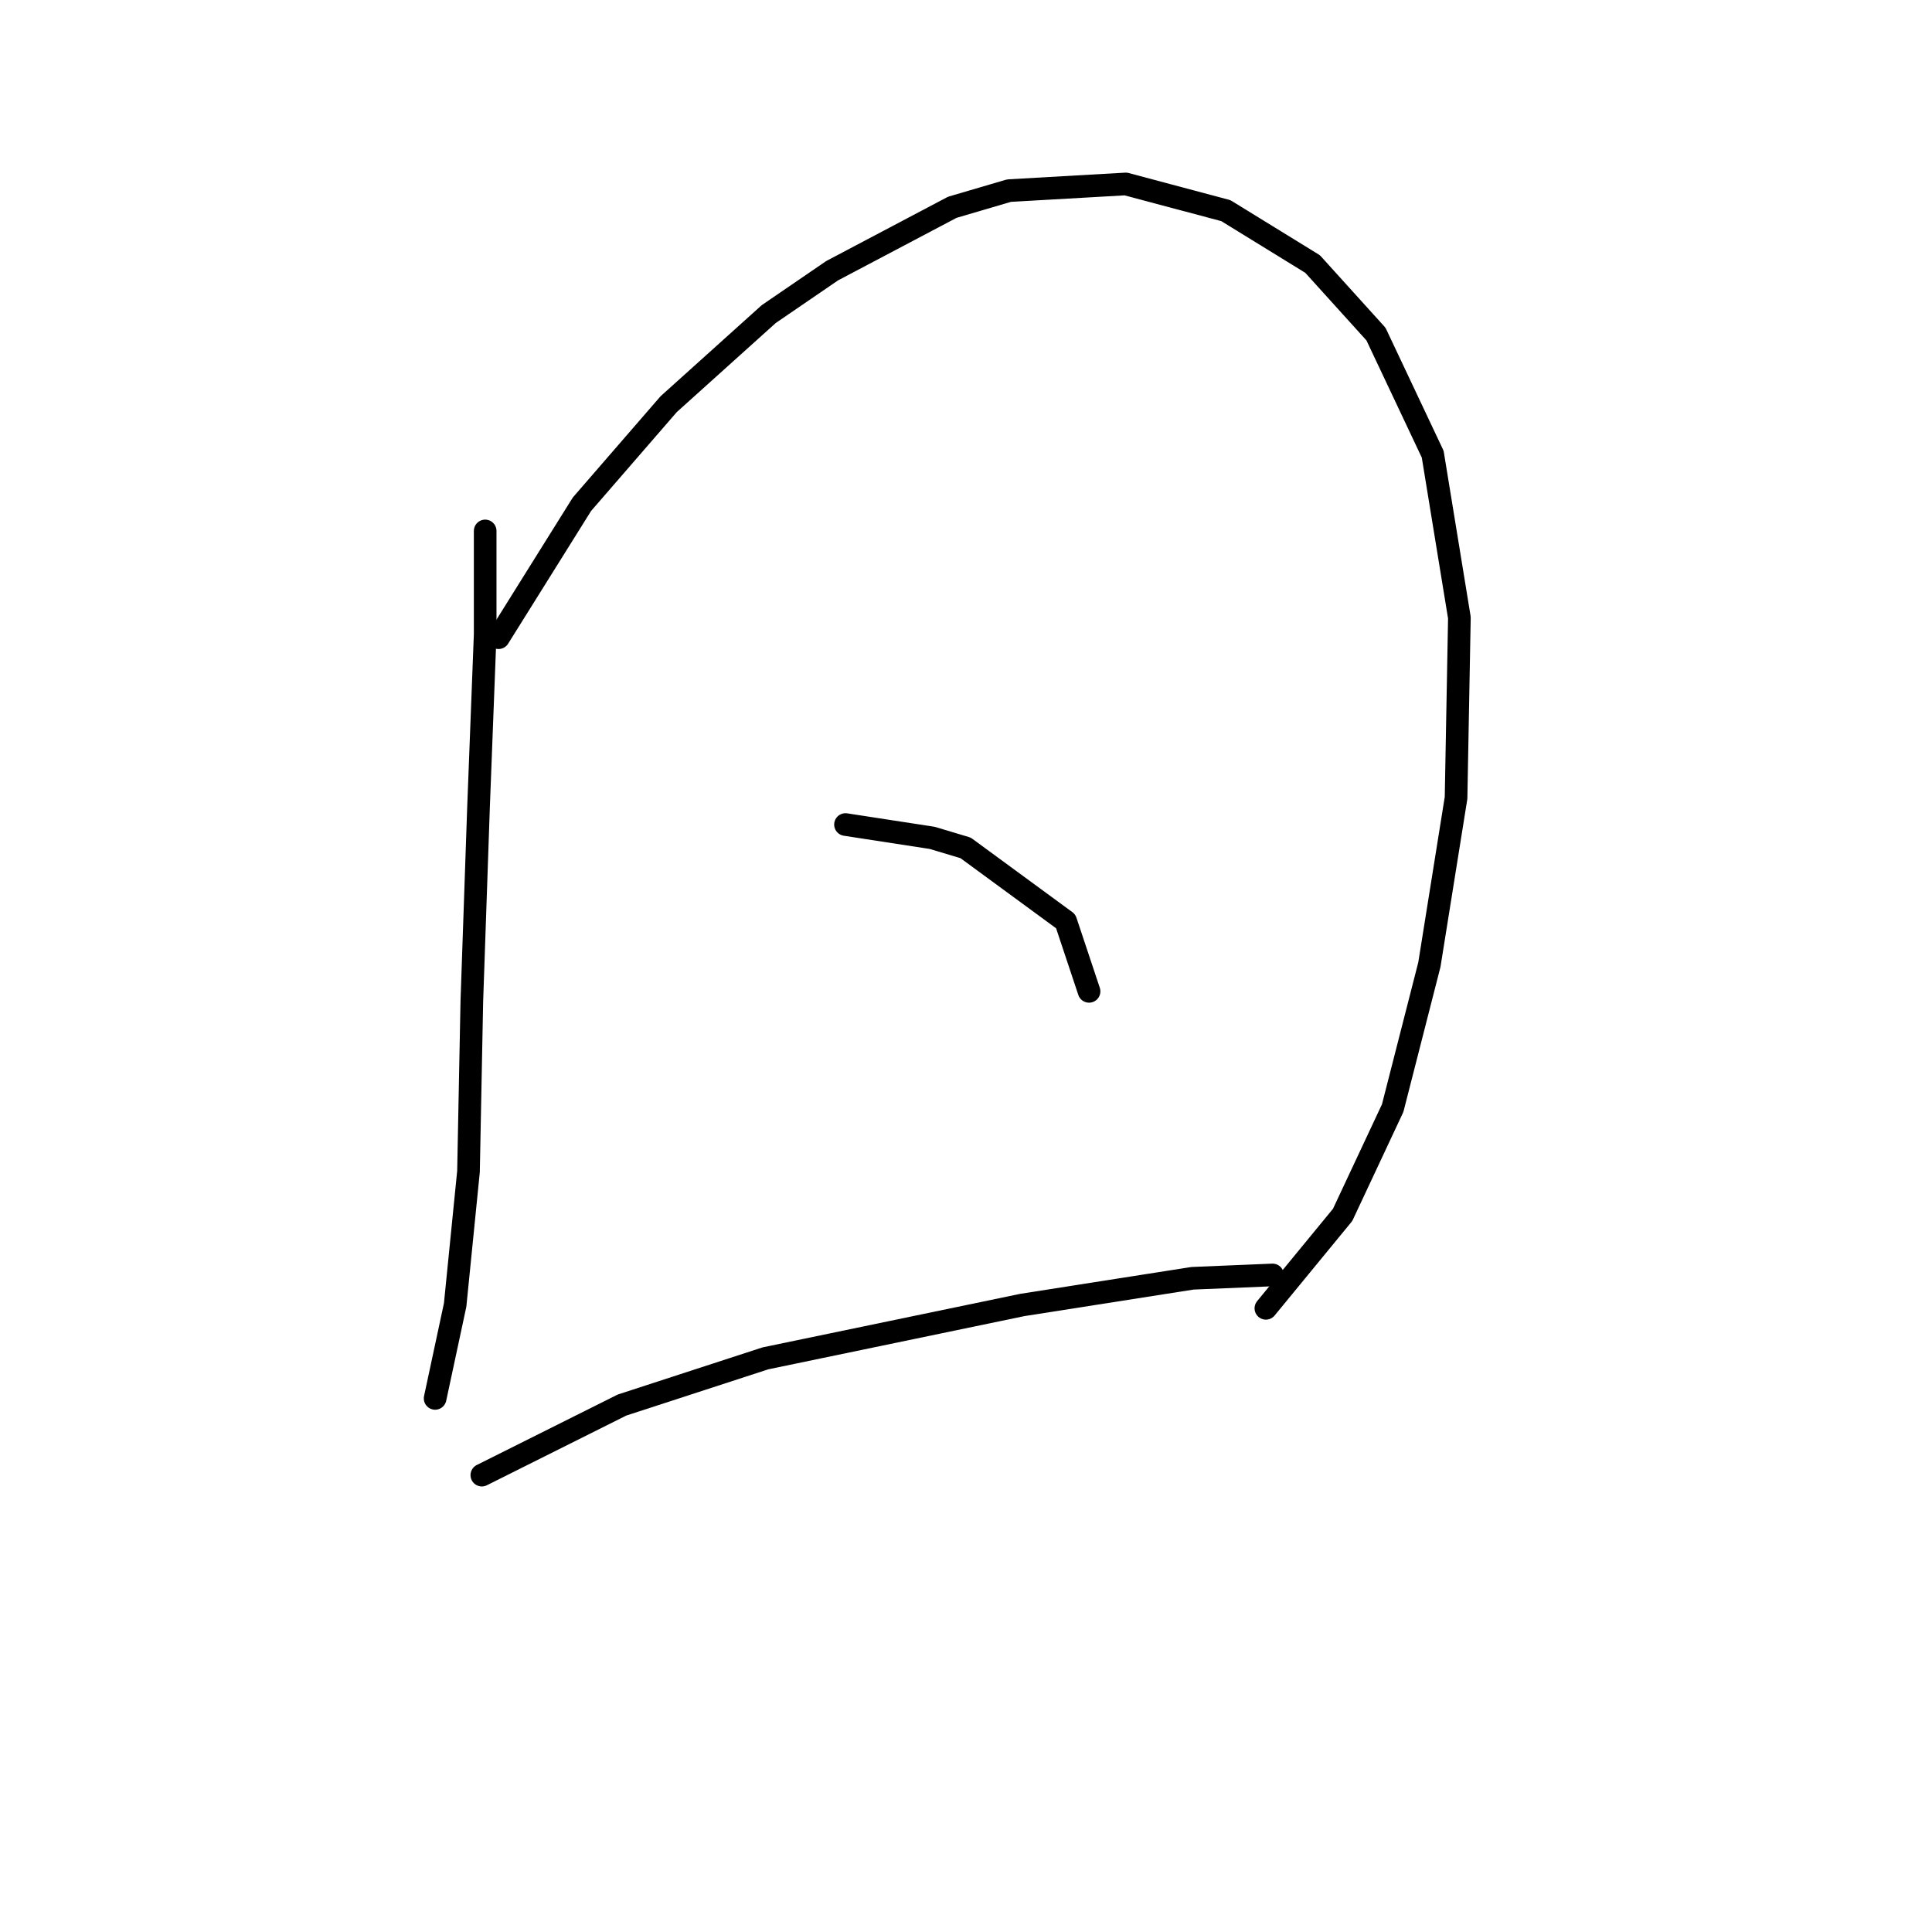 <?xml version="1.0" standalone="no"?>
    <svg width="256" height="256" xmlns="http://www.w3.org/2000/svg" version="1.1">
    <polyline stroke="black" stroke-width="3" stroke-linecap="round" fill="transparent" stroke-linejoin="round" points="64.288 70.352 64.288 84.056 63.404 107.045 62.52 132.686 62.078 155.232 60.309 172.916 57.657 185.294 57.657 185.294 " />
        <polyline stroke="black" stroke-width="3" stroke-linecap="round" fill="transparent" stroke-linejoin="round" points="66.056 84.499 77.109 66.815 88.603 53.553 101.865 41.616 110.265 35.869 126.18 27.469 133.696 25.259 149.169 24.375 162.431 27.911 173.926 34.985 182.325 44.269 189.841 60.184 193.377 81.846 192.935 105.719 189.399 127.823 184.536 146.833 177.904 160.979 167.736 173.358 167.736 173.358 " />
        <polyline stroke="black" stroke-width="3" stroke-linecap="round" fill="transparent" stroke-linejoin="round" points="112.033 109.255 123.528 111.024 127.949 112.35 141.211 122.076 144.306 131.36 144.306 131.36 " />
        <polyline stroke="black" stroke-width="3" stroke-linecap="round" fill="transparent" stroke-linejoin="round" points="63.846 195.462 82.414 186.178 101.423 179.989 135.464 172.916 158.01 169.379 168.62 168.937 168.62 168.937 " />
        </svg>